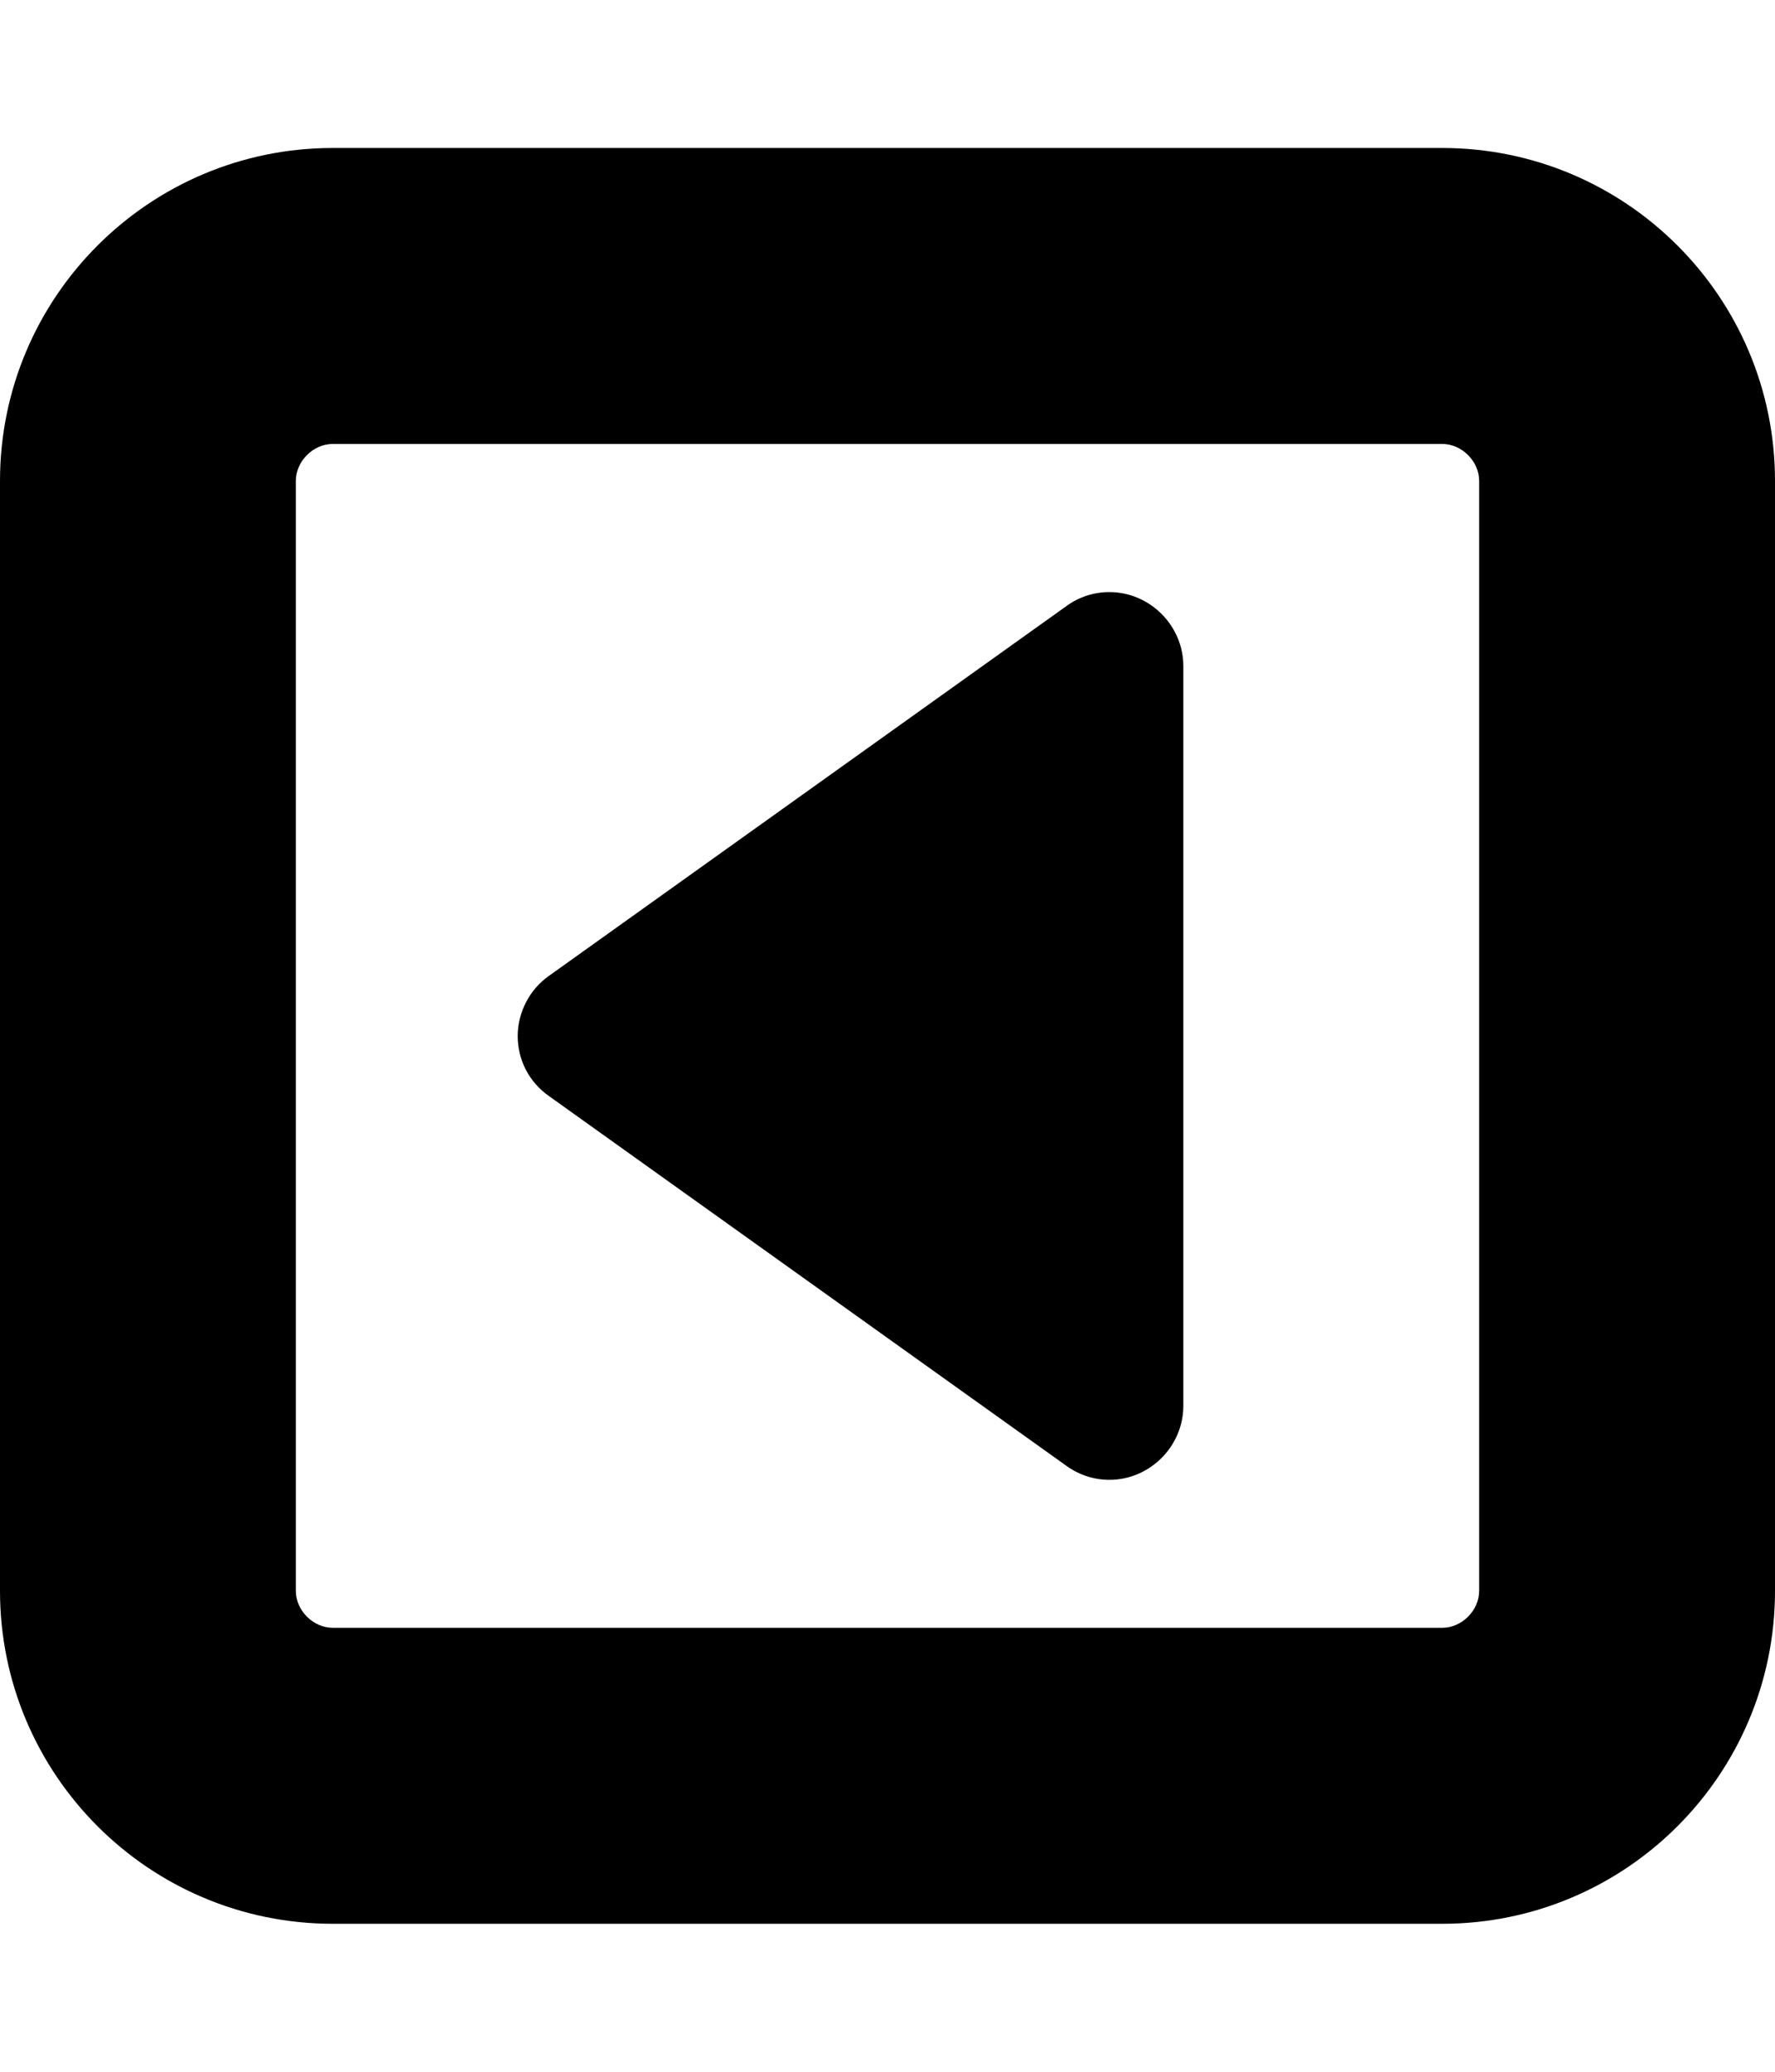 <!-- Generated by IcoMoon.io -->
<svg version="1.1" xmlns="http://www.w3.org/2000/svg" width="24" height="28" viewBox="0 0 24 28">
<path d="M16 9v10c0 0.547-0.453 1-1 1-0.203 0-0.406-0.063-0.578-0.187l-7-5c-0.266-0.187-0.422-0.484-0.422-0.812 0-0.313 0.156-0.625 0.422-0.812l7-5c0.172-0.125 0.375-0.187 0.578-0.187 0.547 0 1 0.453 1 1zM20 21.5v-15c0-0.266-0.234-0.5-0.5-0.5h-15c-0.266 0-0.5 0.234-0.5 0.5v15c0 0.266 0.234 0.5 0.5 0.5h15c0.266 0 0.5-0.234 0.5-0.5zM24 6.5v15c0 2.484-2.016 4.5-4.5 4.5h-15c-2.484 0-4.5-2.016-4.5-4.5v-15c0-2.484 2.016-4.5 4.5-4.5h15c2.484 0 4.5 2.016 4.5 4.5z"></path>
</svg>
